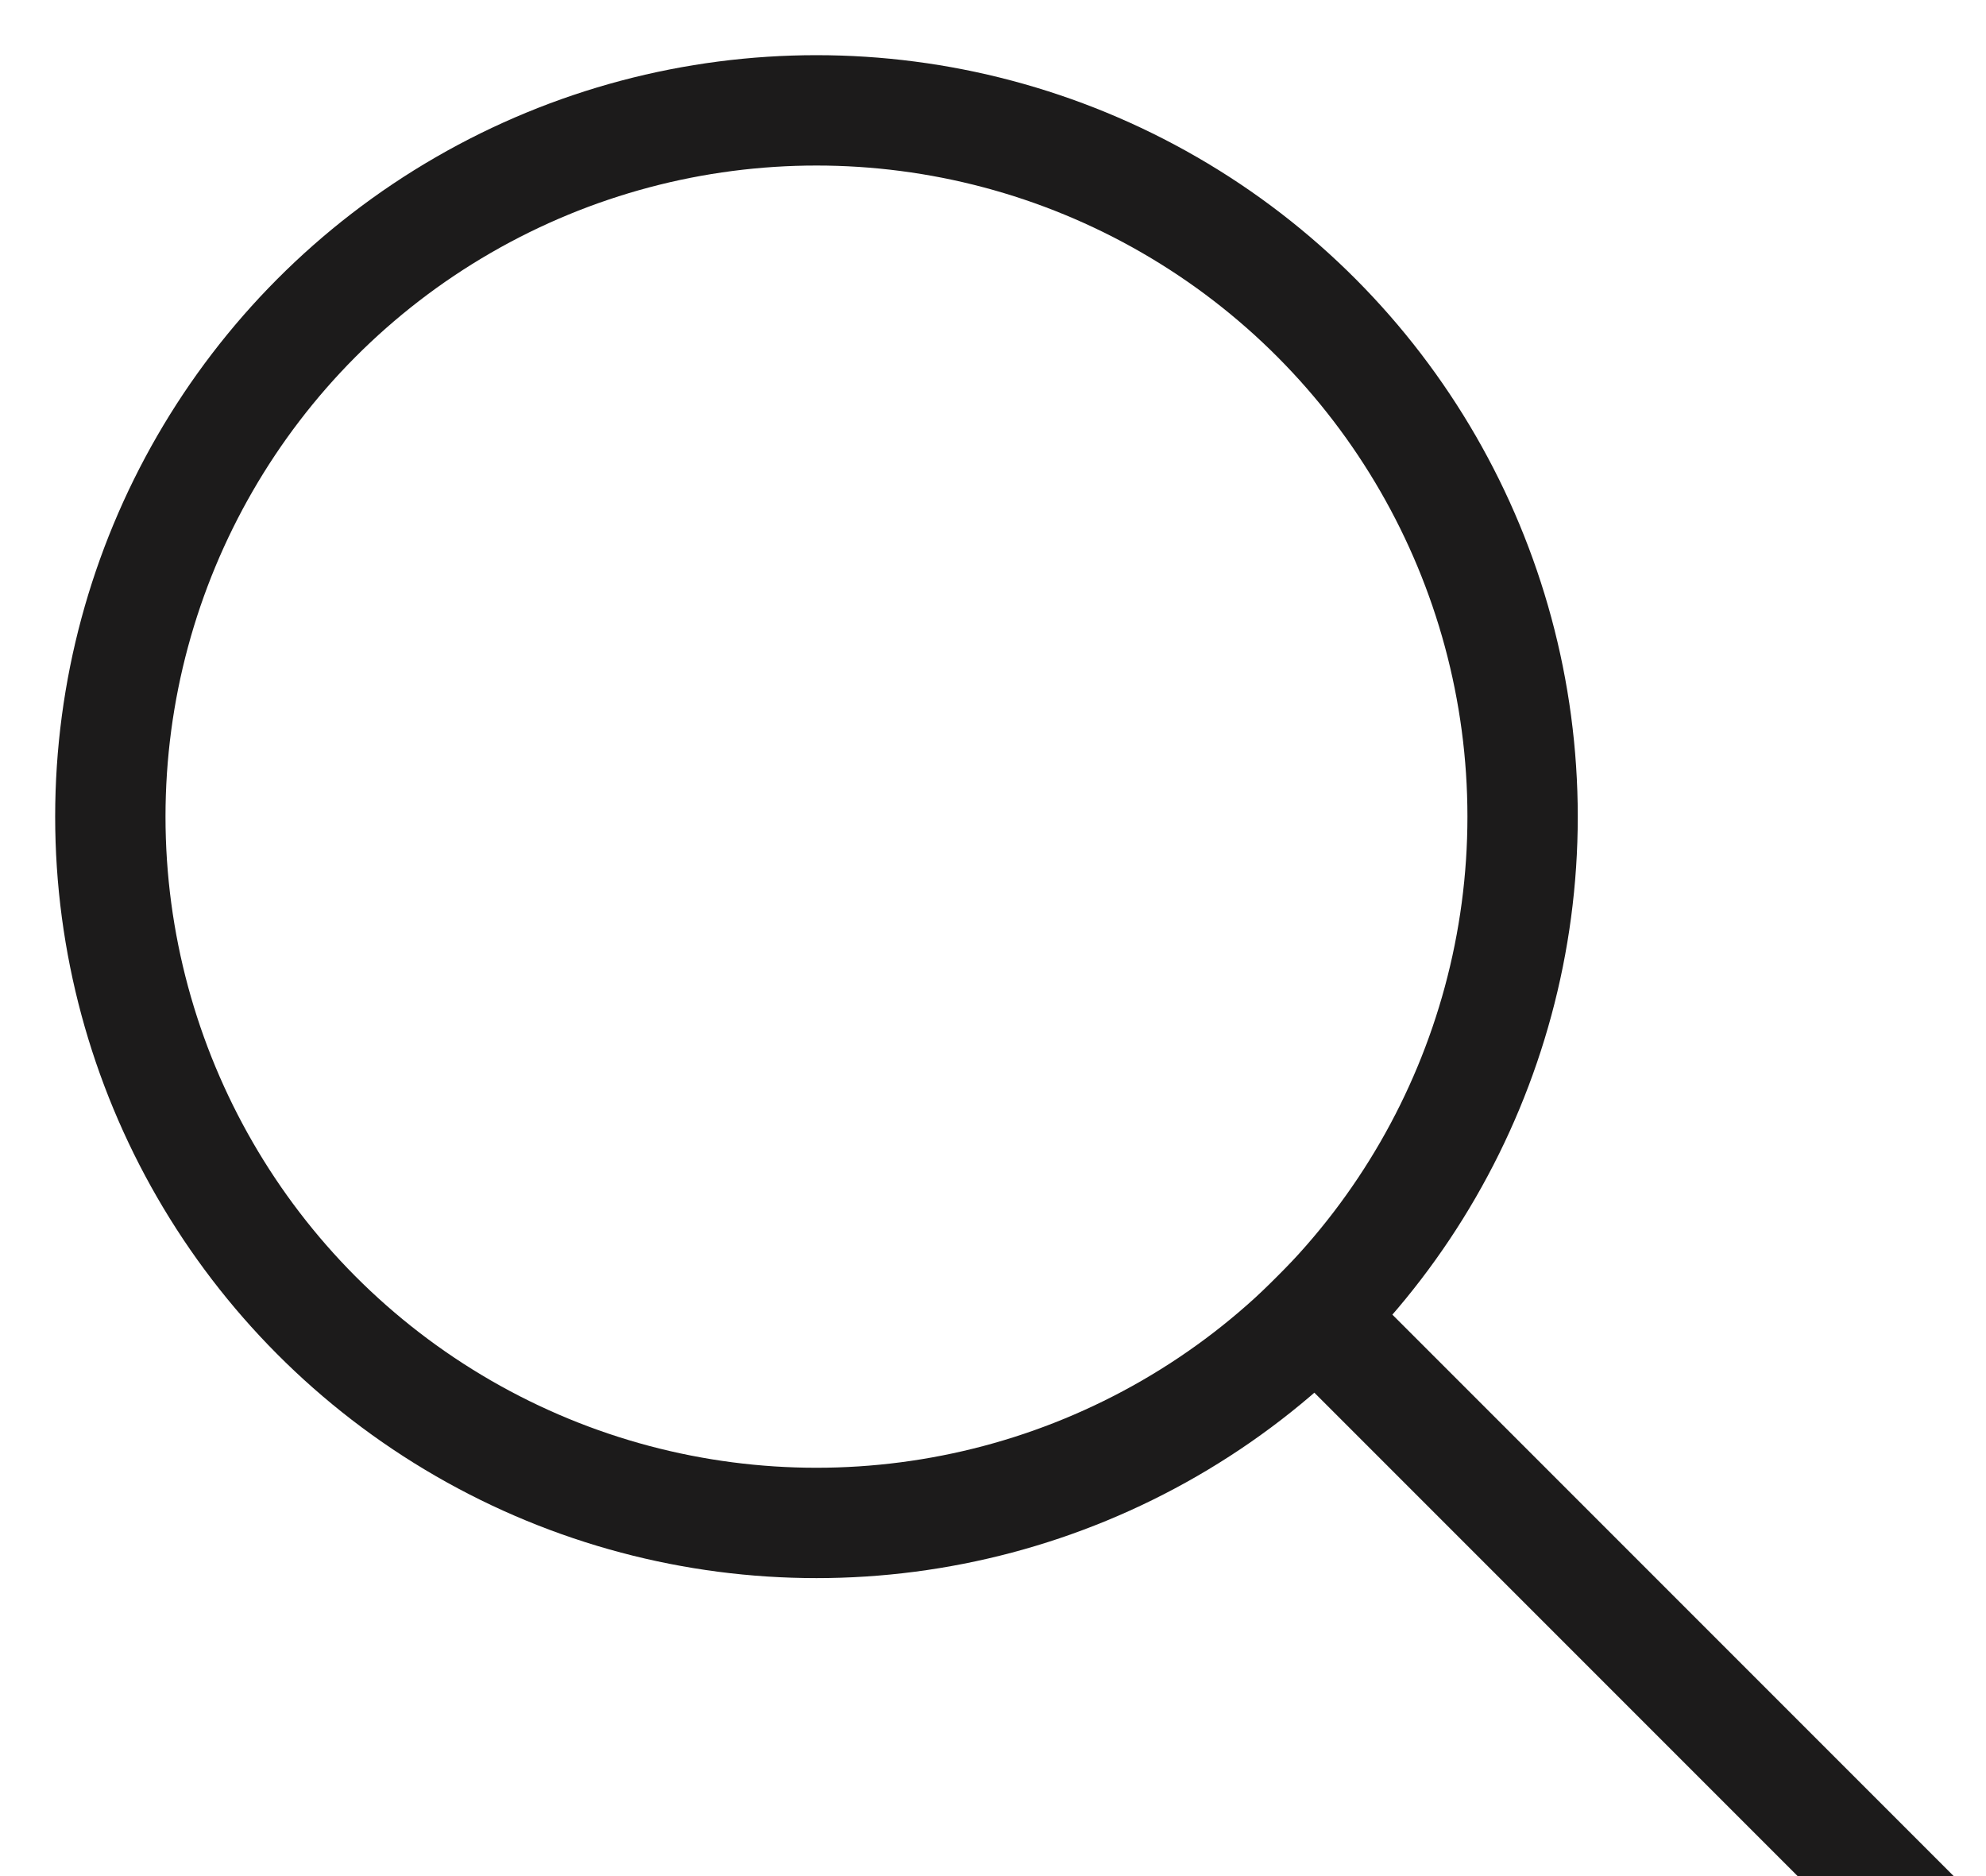 <svg xmlns:xlink="http://www.w3.org/1999/xlink" xmlns="http://www.w3.org/2000/svg" class="Icon Icon--search" role="presentation" viewBox="0 0 18 17" width="18"  height="17" >
      <g transform="translate(1 1)" stroke="#1C1B1B" fill="none" fill-rule="evenodd" stroke-linecap="square">
        <path d="M16 16l-5.075-5.075" stroke="#1C1B1B" fill="none"></path>
        <circle cx="6.4" cy="6.4" r="6.4" stroke="#1C1B1B" fill="none"></circle>
      </g>
    </svg>